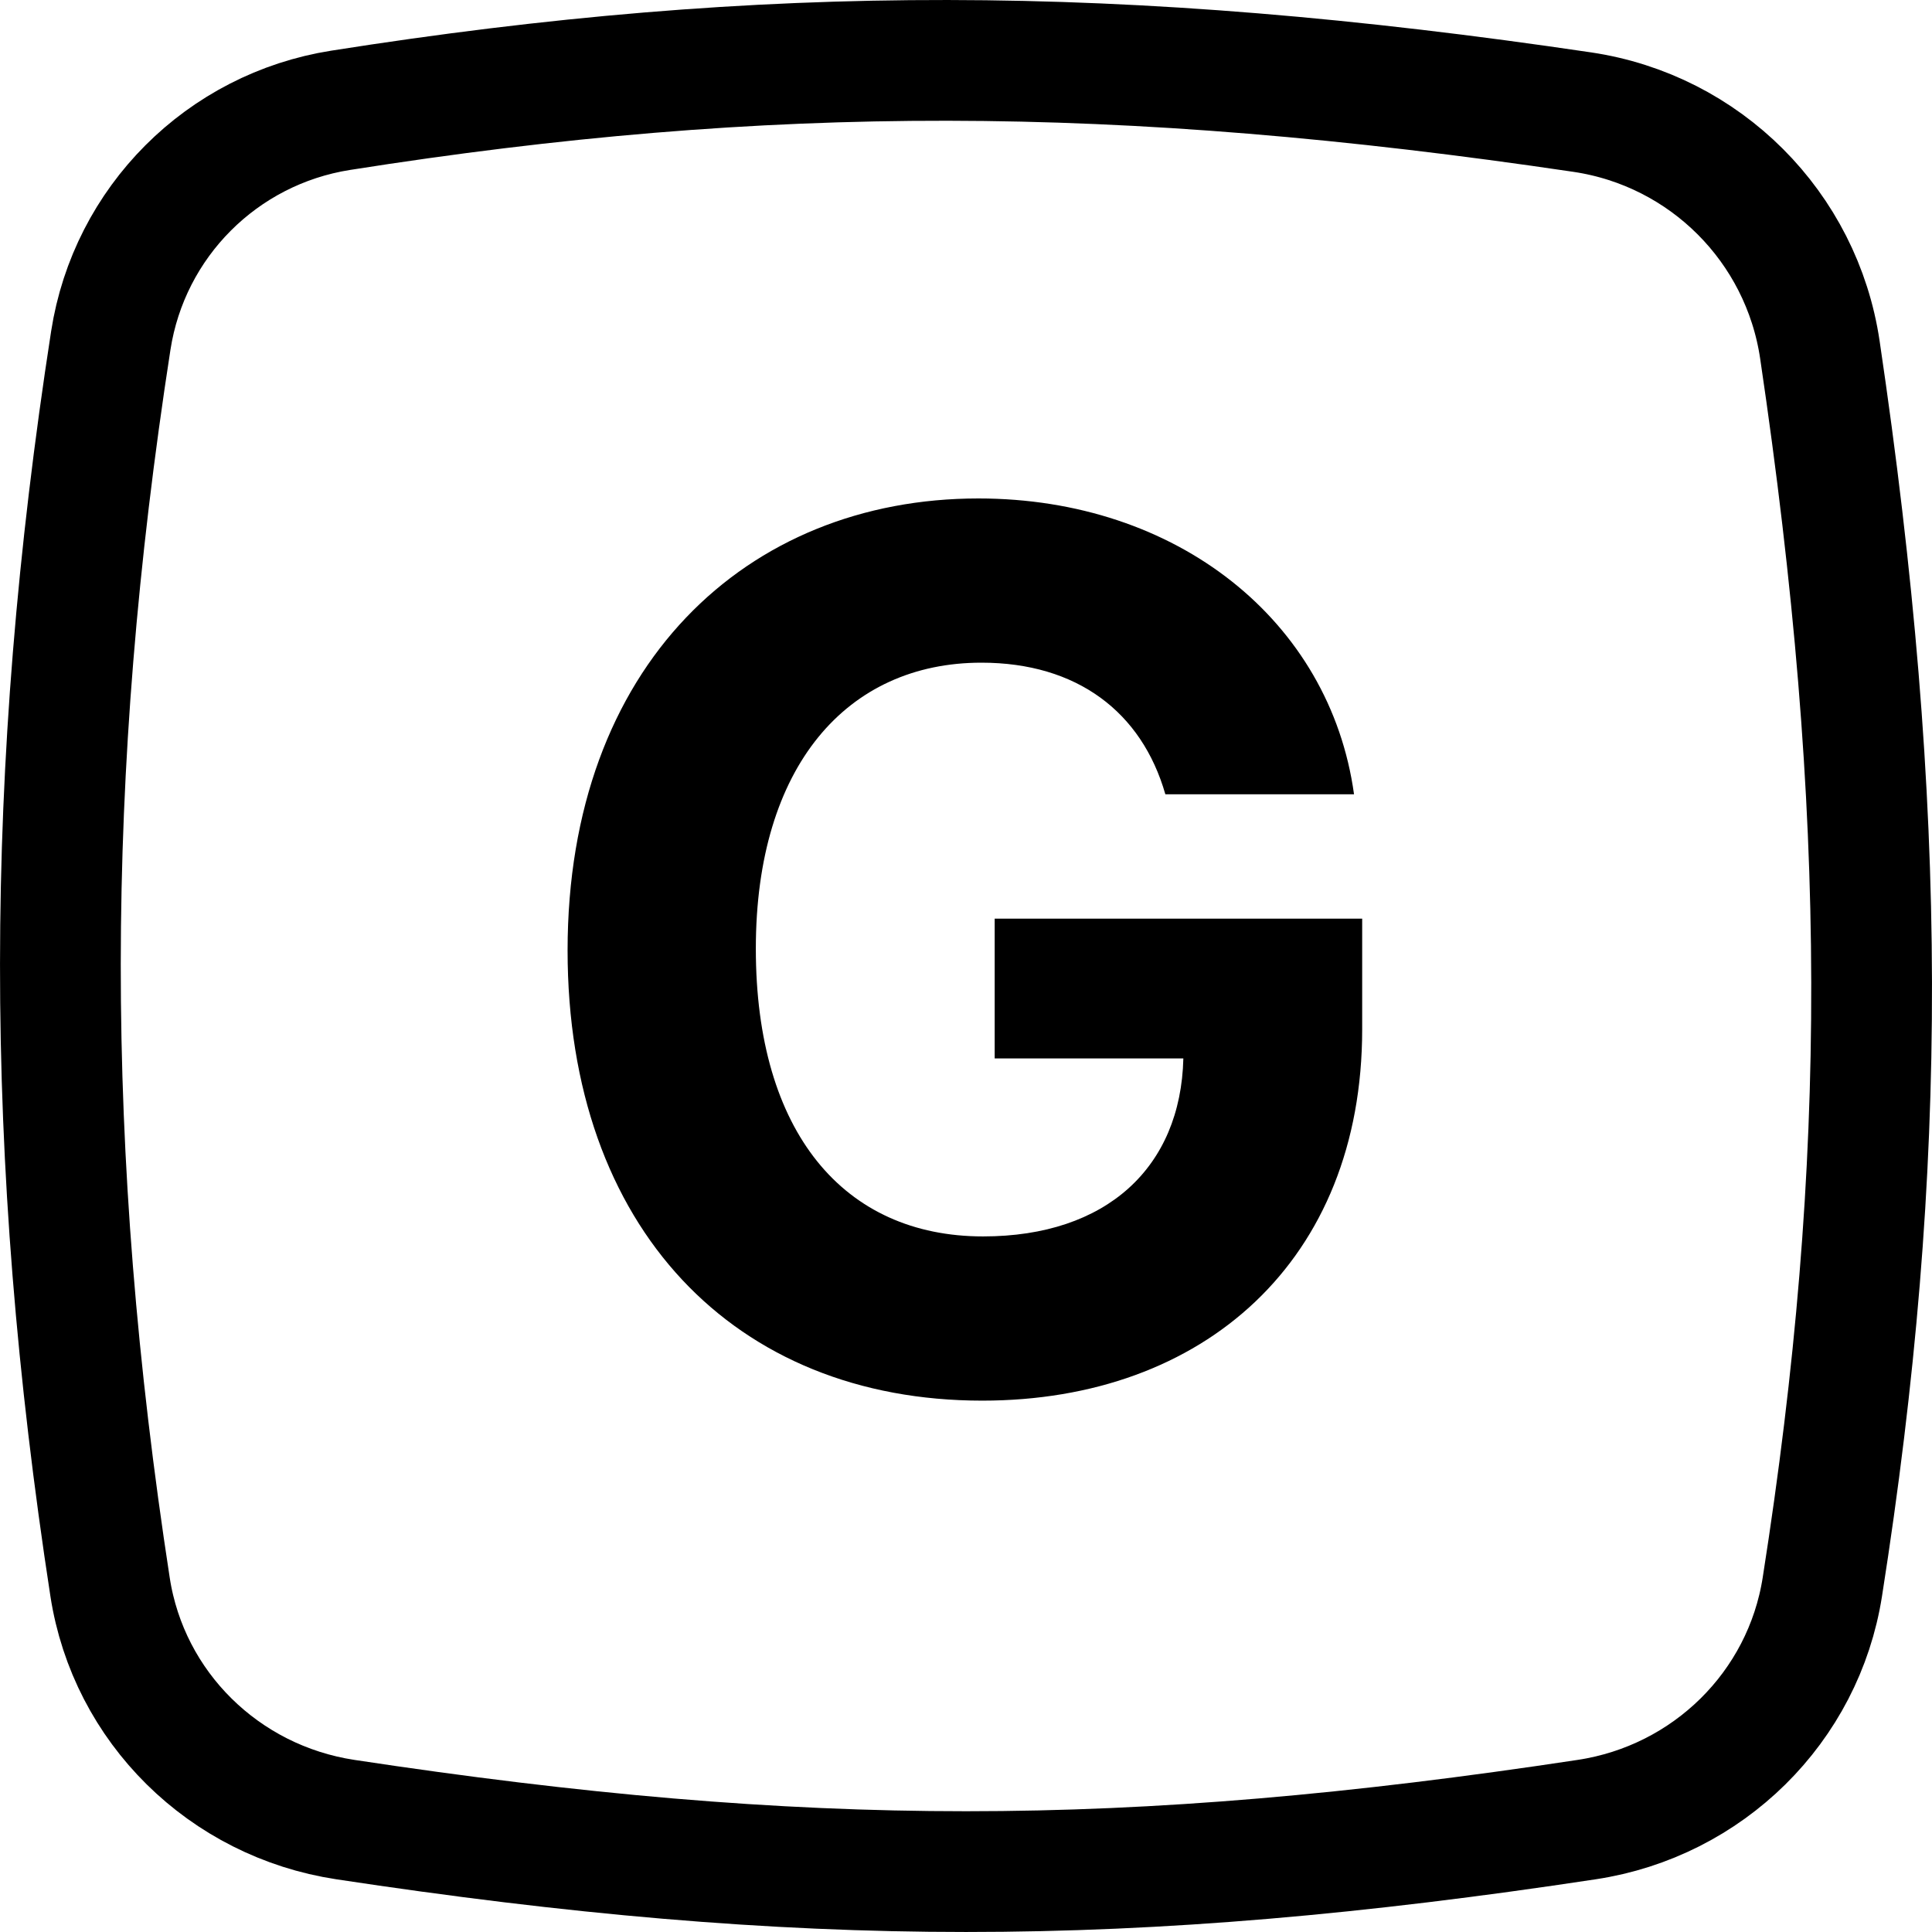 <svg width="32" height="32" viewBox="0 0 32 32" fill="none" xmlns="http://www.w3.org/2000/svg">
<g clip-path="url(#clip0)">
<path d="M1.835 5.64C2.139 3.677 3.677 2.137 5.642 1.827C12.686 0.716 18.553 0.723 26.207 1.857C28.243 2.159 29.841 3.757 30.143 5.793C31.273 13.42 31.284 19.273 30.184 26.283C29.872 28.276 28.29 29.834 26.282 30.138C18.698 31.287 13.302 31.287 5.719 30.138C3.71 29.833 2.13 28.277 1.823 26.285C0.722 19.131 0.726 12.801 1.835 5.64Z" stroke="black" stroke-width="2"/>
<path d="M19.302 13.156H22.427C22.029 10.28 19.493 8.256 16.205 8.256C12.363 8.256 9.401 11.026 9.401 15.742C9.401 20.344 12.171 23.199 16.269 23.199C19.941 23.199 22.562 20.876 22.562 17.048V15.216H16.475V17.531H19.6C19.557 19.335 18.329 20.479 16.283 20.479C13.975 20.479 12.519 18.753 12.519 15.713C12.519 12.688 14.032 10.976 16.255 10.976C17.839 10.976 18.911 11.793 19.302 13.156Z" fill="black"/>
</g>
<defs>
<clipPath id="clip0">
<rect width="32" height="32" fill="white"/>
</clipPath>
</defs>
</svg>
